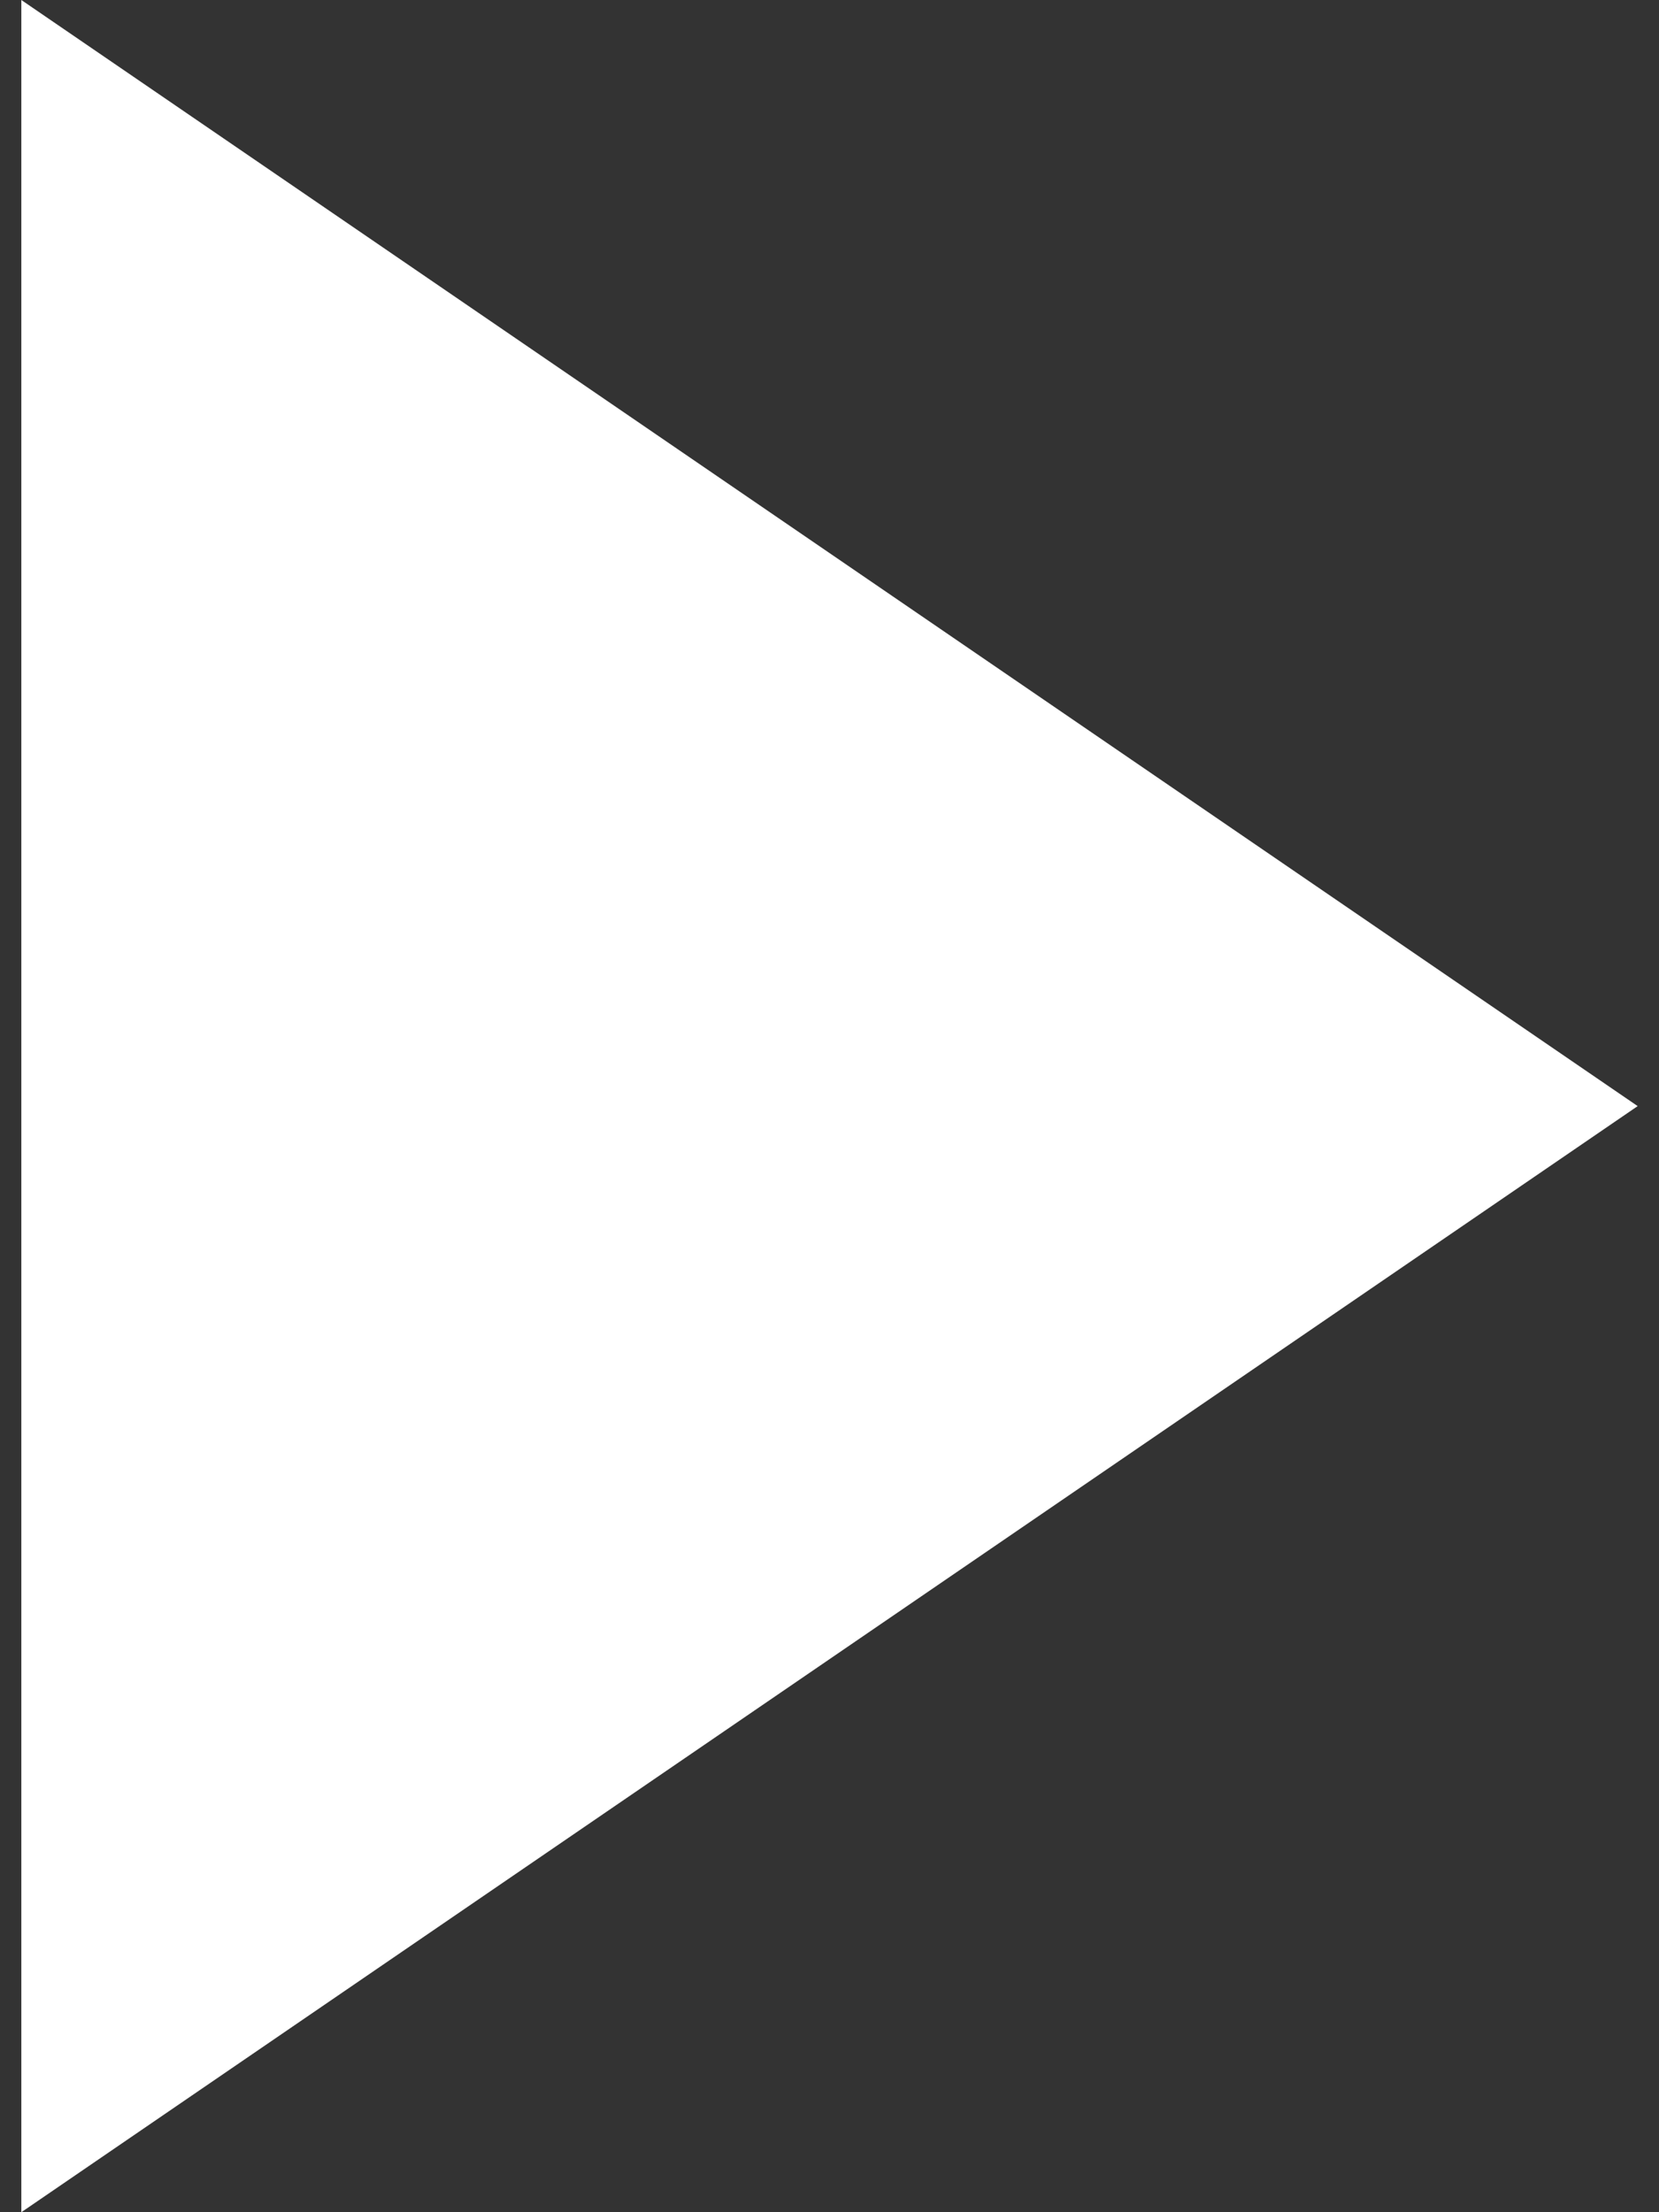 <svg xmlns="http://www.w3.org/2000/svg" width="21" height="28"><rect width="100%" height="100%" fill="#333333" stroke="none"/><path fill-rule="evenodd" clip-rule="evenodd" fill="#fff" d="M.27 0v28l20.46-14z"/></svg>